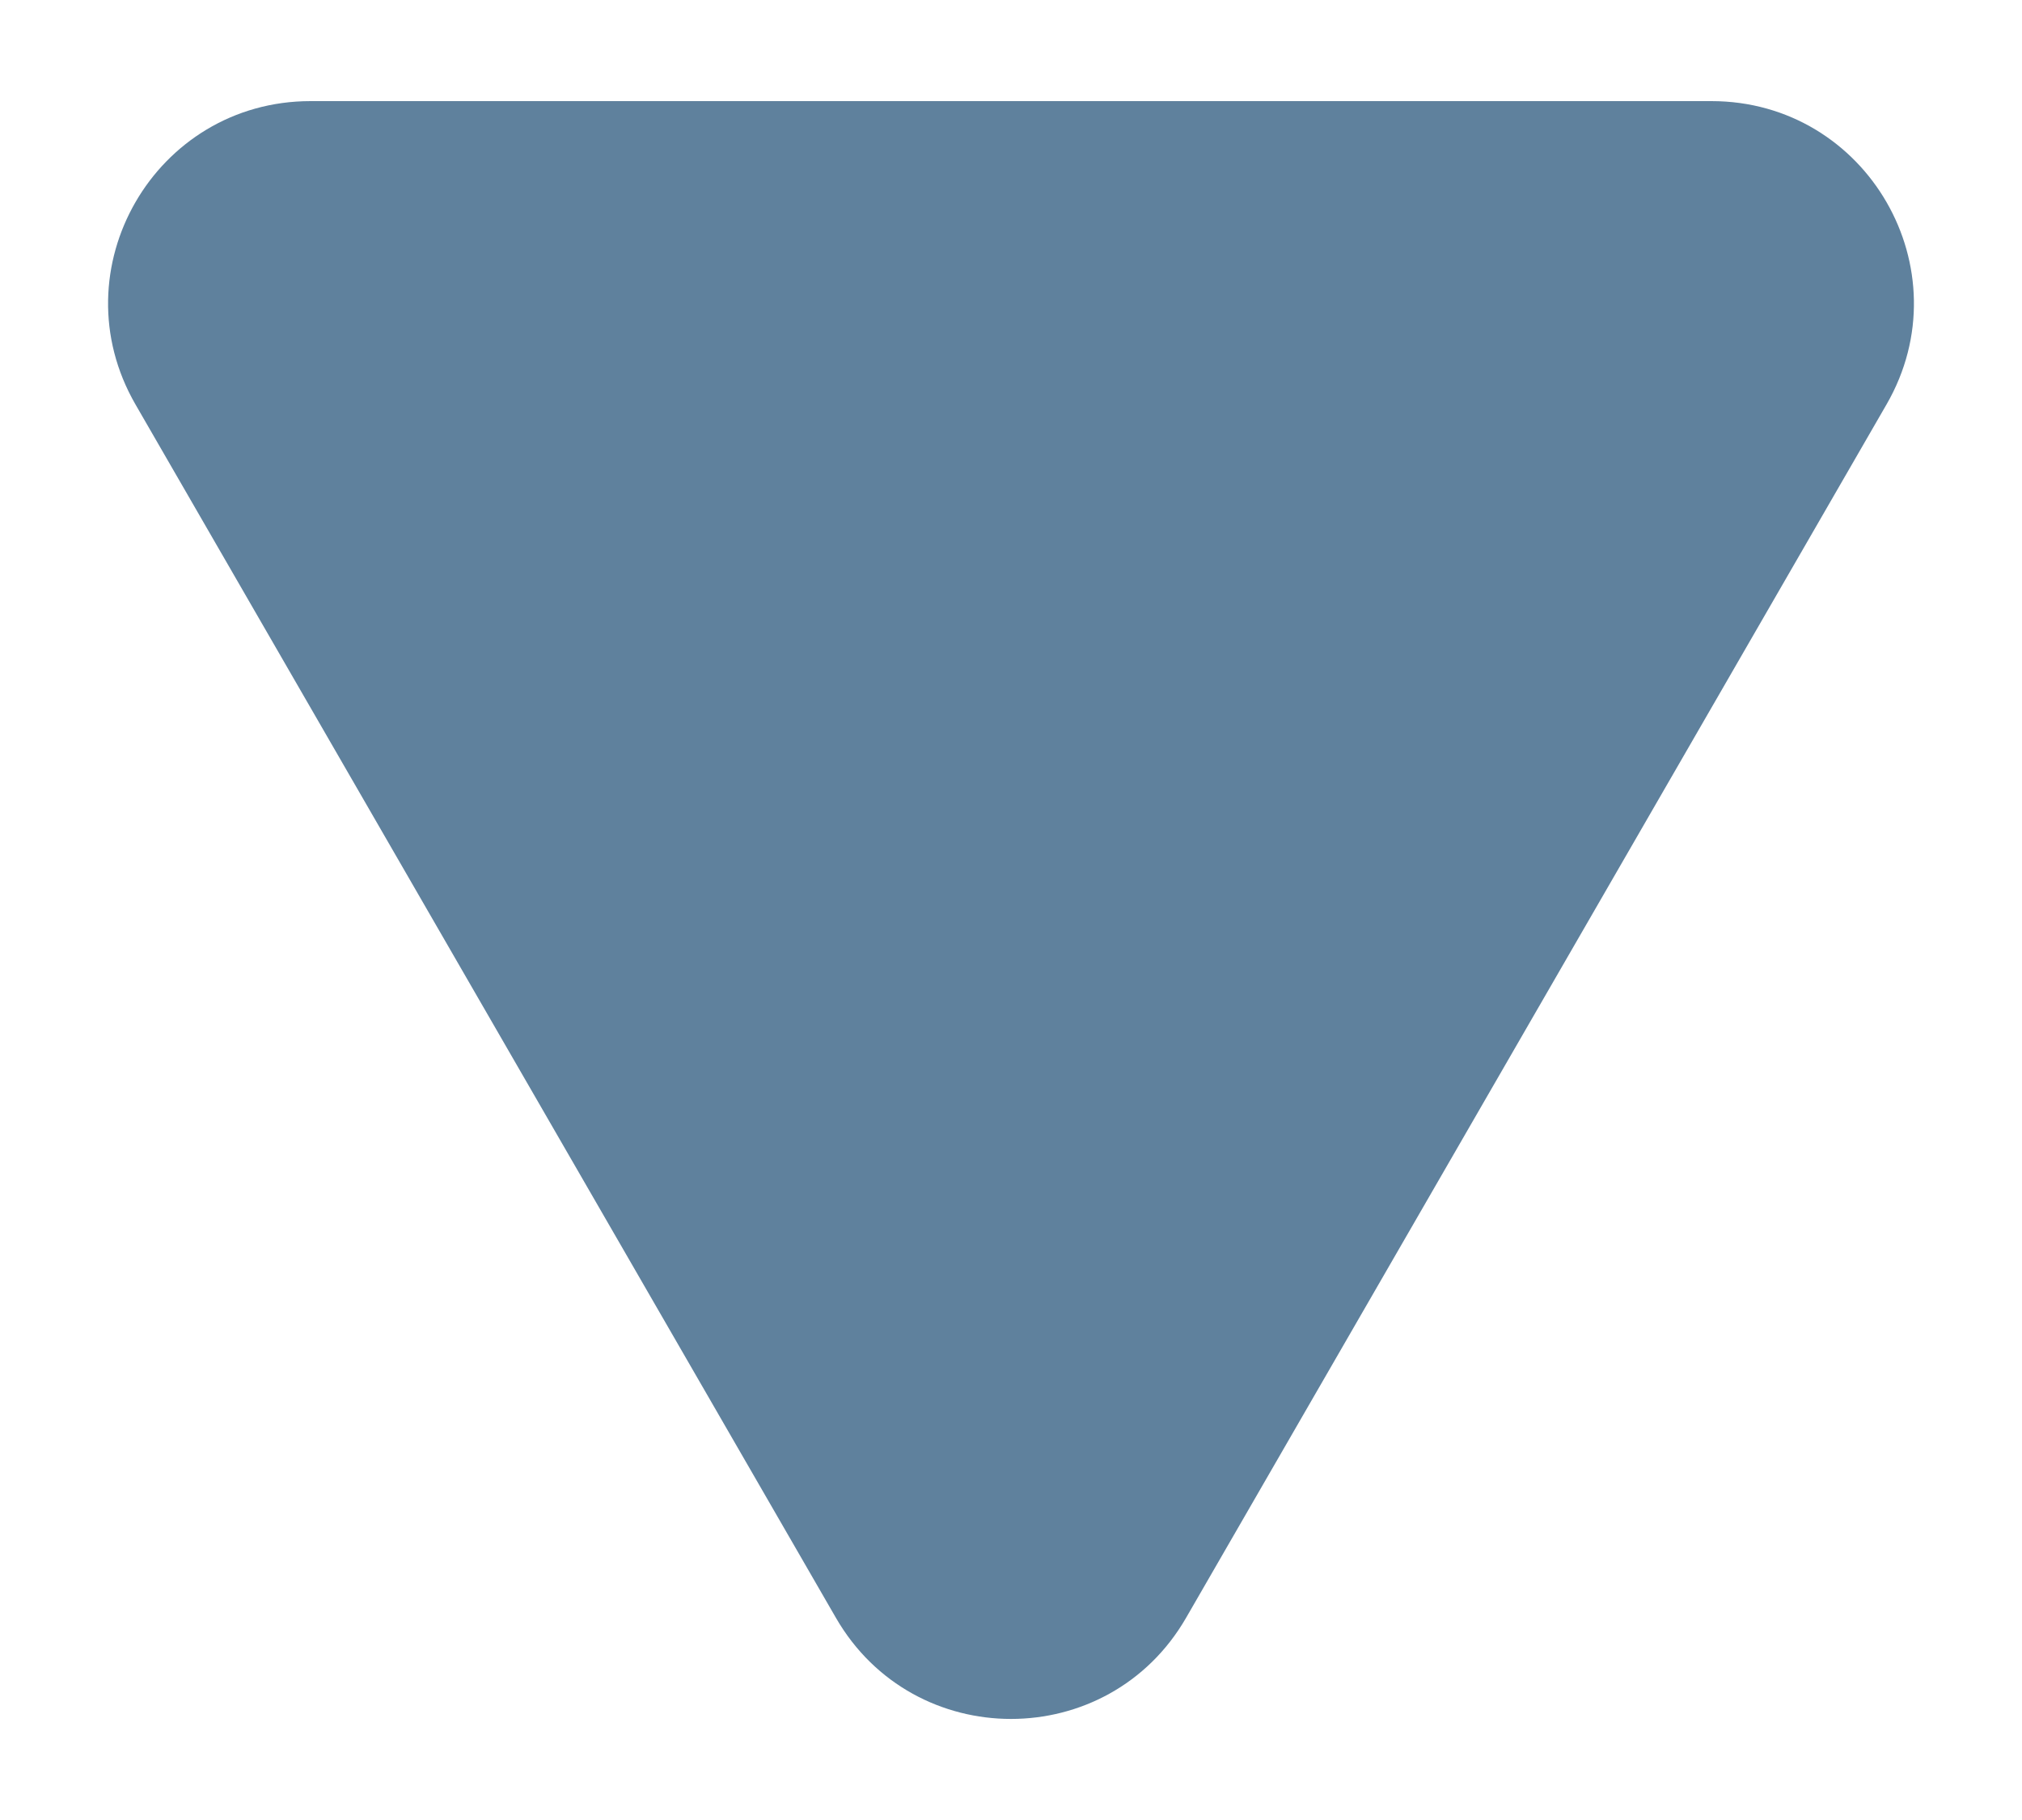 <svg width="10" height="9" viewBox="0 0 10 9" fill="none" xmlns="http://www.w3.org/2000/svg">
<path d="M5.866 8C5.481 8.667 4.519 8.667 4.134 8L0.67 2C0.285 1.333 0.766 0.5 1.536 0.5L8.464 0.5C9.234 0.5 9.715 1.333 9.33 2L5.866 8Z" fill="#5F819D"/>
</svg>
